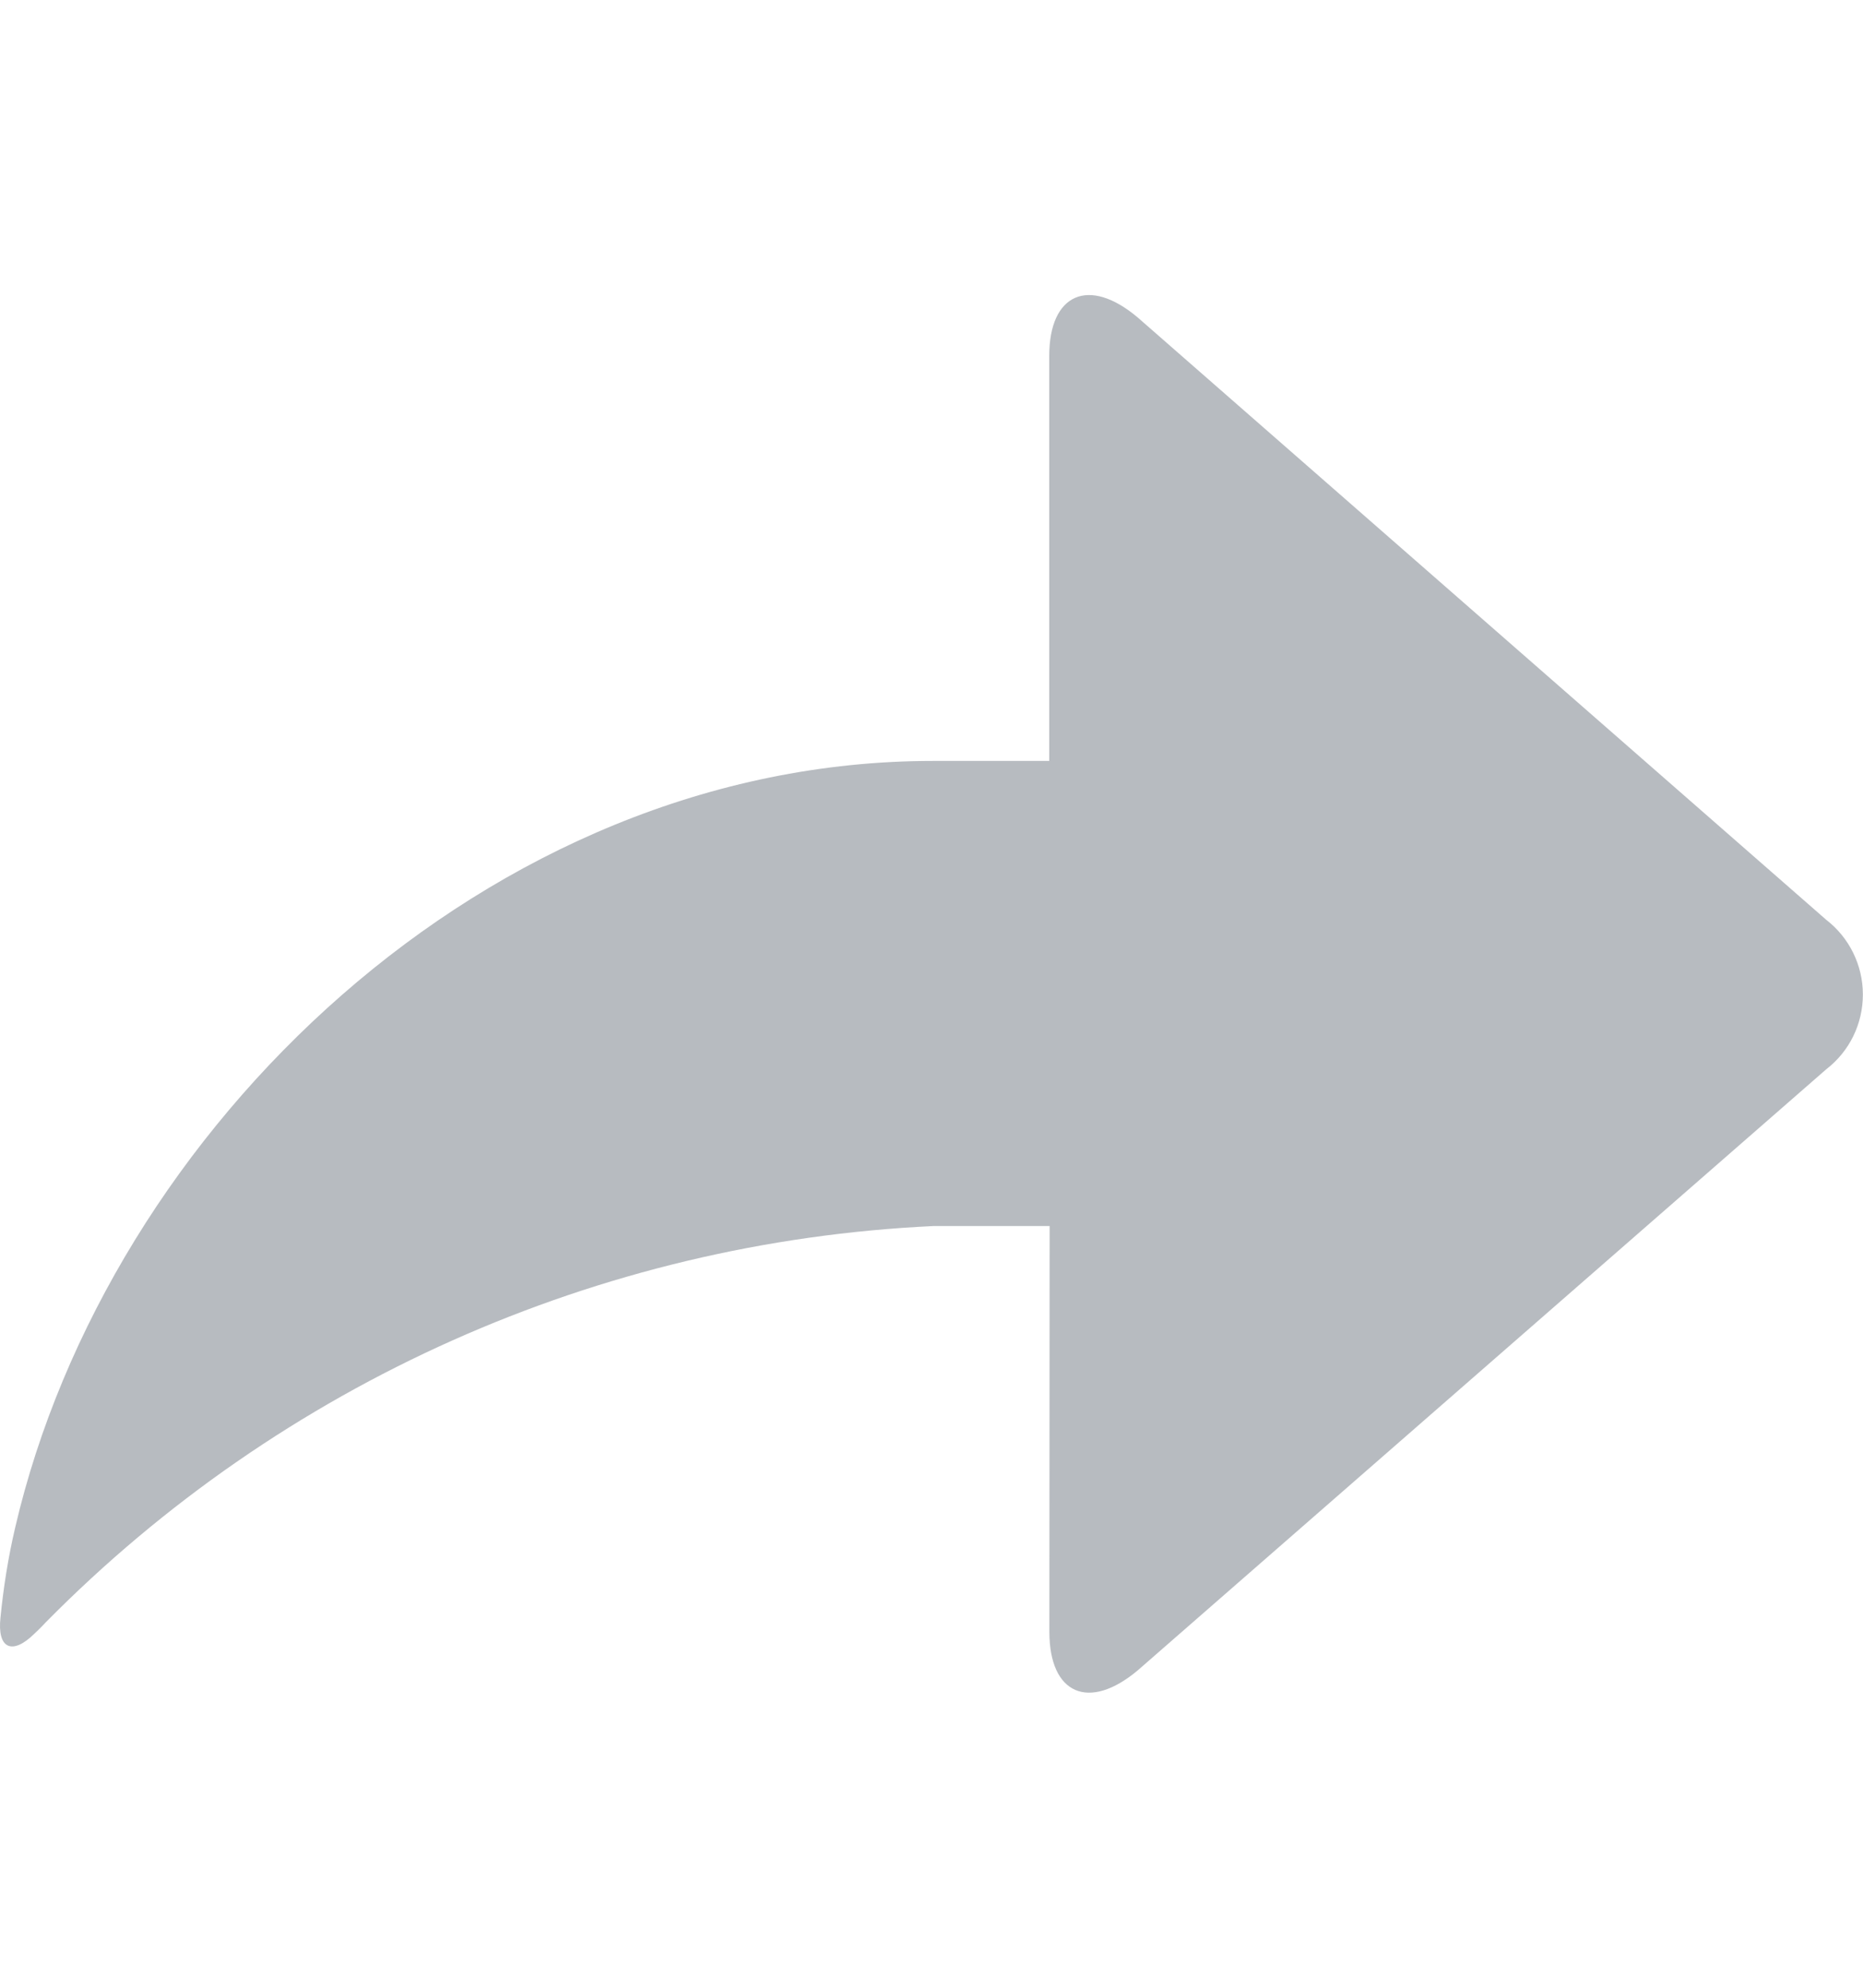 <svg width="15" height="16" viewBox="0 0 15 16" fill="none" xmlns="http://www.w3.org/2000/svg">
    <path d="M8.449 13.135C8.449 13.638 8.768 13.776 9.162 13.444L14.704 8.607C14.892 8.462 14.999 8.241 14.999 8.005C14.999 7.77 14.89 7.547 14.703 7.403L9.161 2.556C8.767 2.223 8.448 2.363 8.448 2.865V6.125H7.511C3.93 6.125 0.867 9.091 0.122 12.297C0.066 12.536 0.028 12.776 0.004 13.019C-0.024 13.271 0.098 13.326 0.276 13.151C0.276 13.151 0.327 13.104 0.37 13.057C2.267 11.135 4.817 9.996 7.513 9.869H8.451L8.449 13.134V13.135Z" fill="#B7BBC0"/>
</svg>